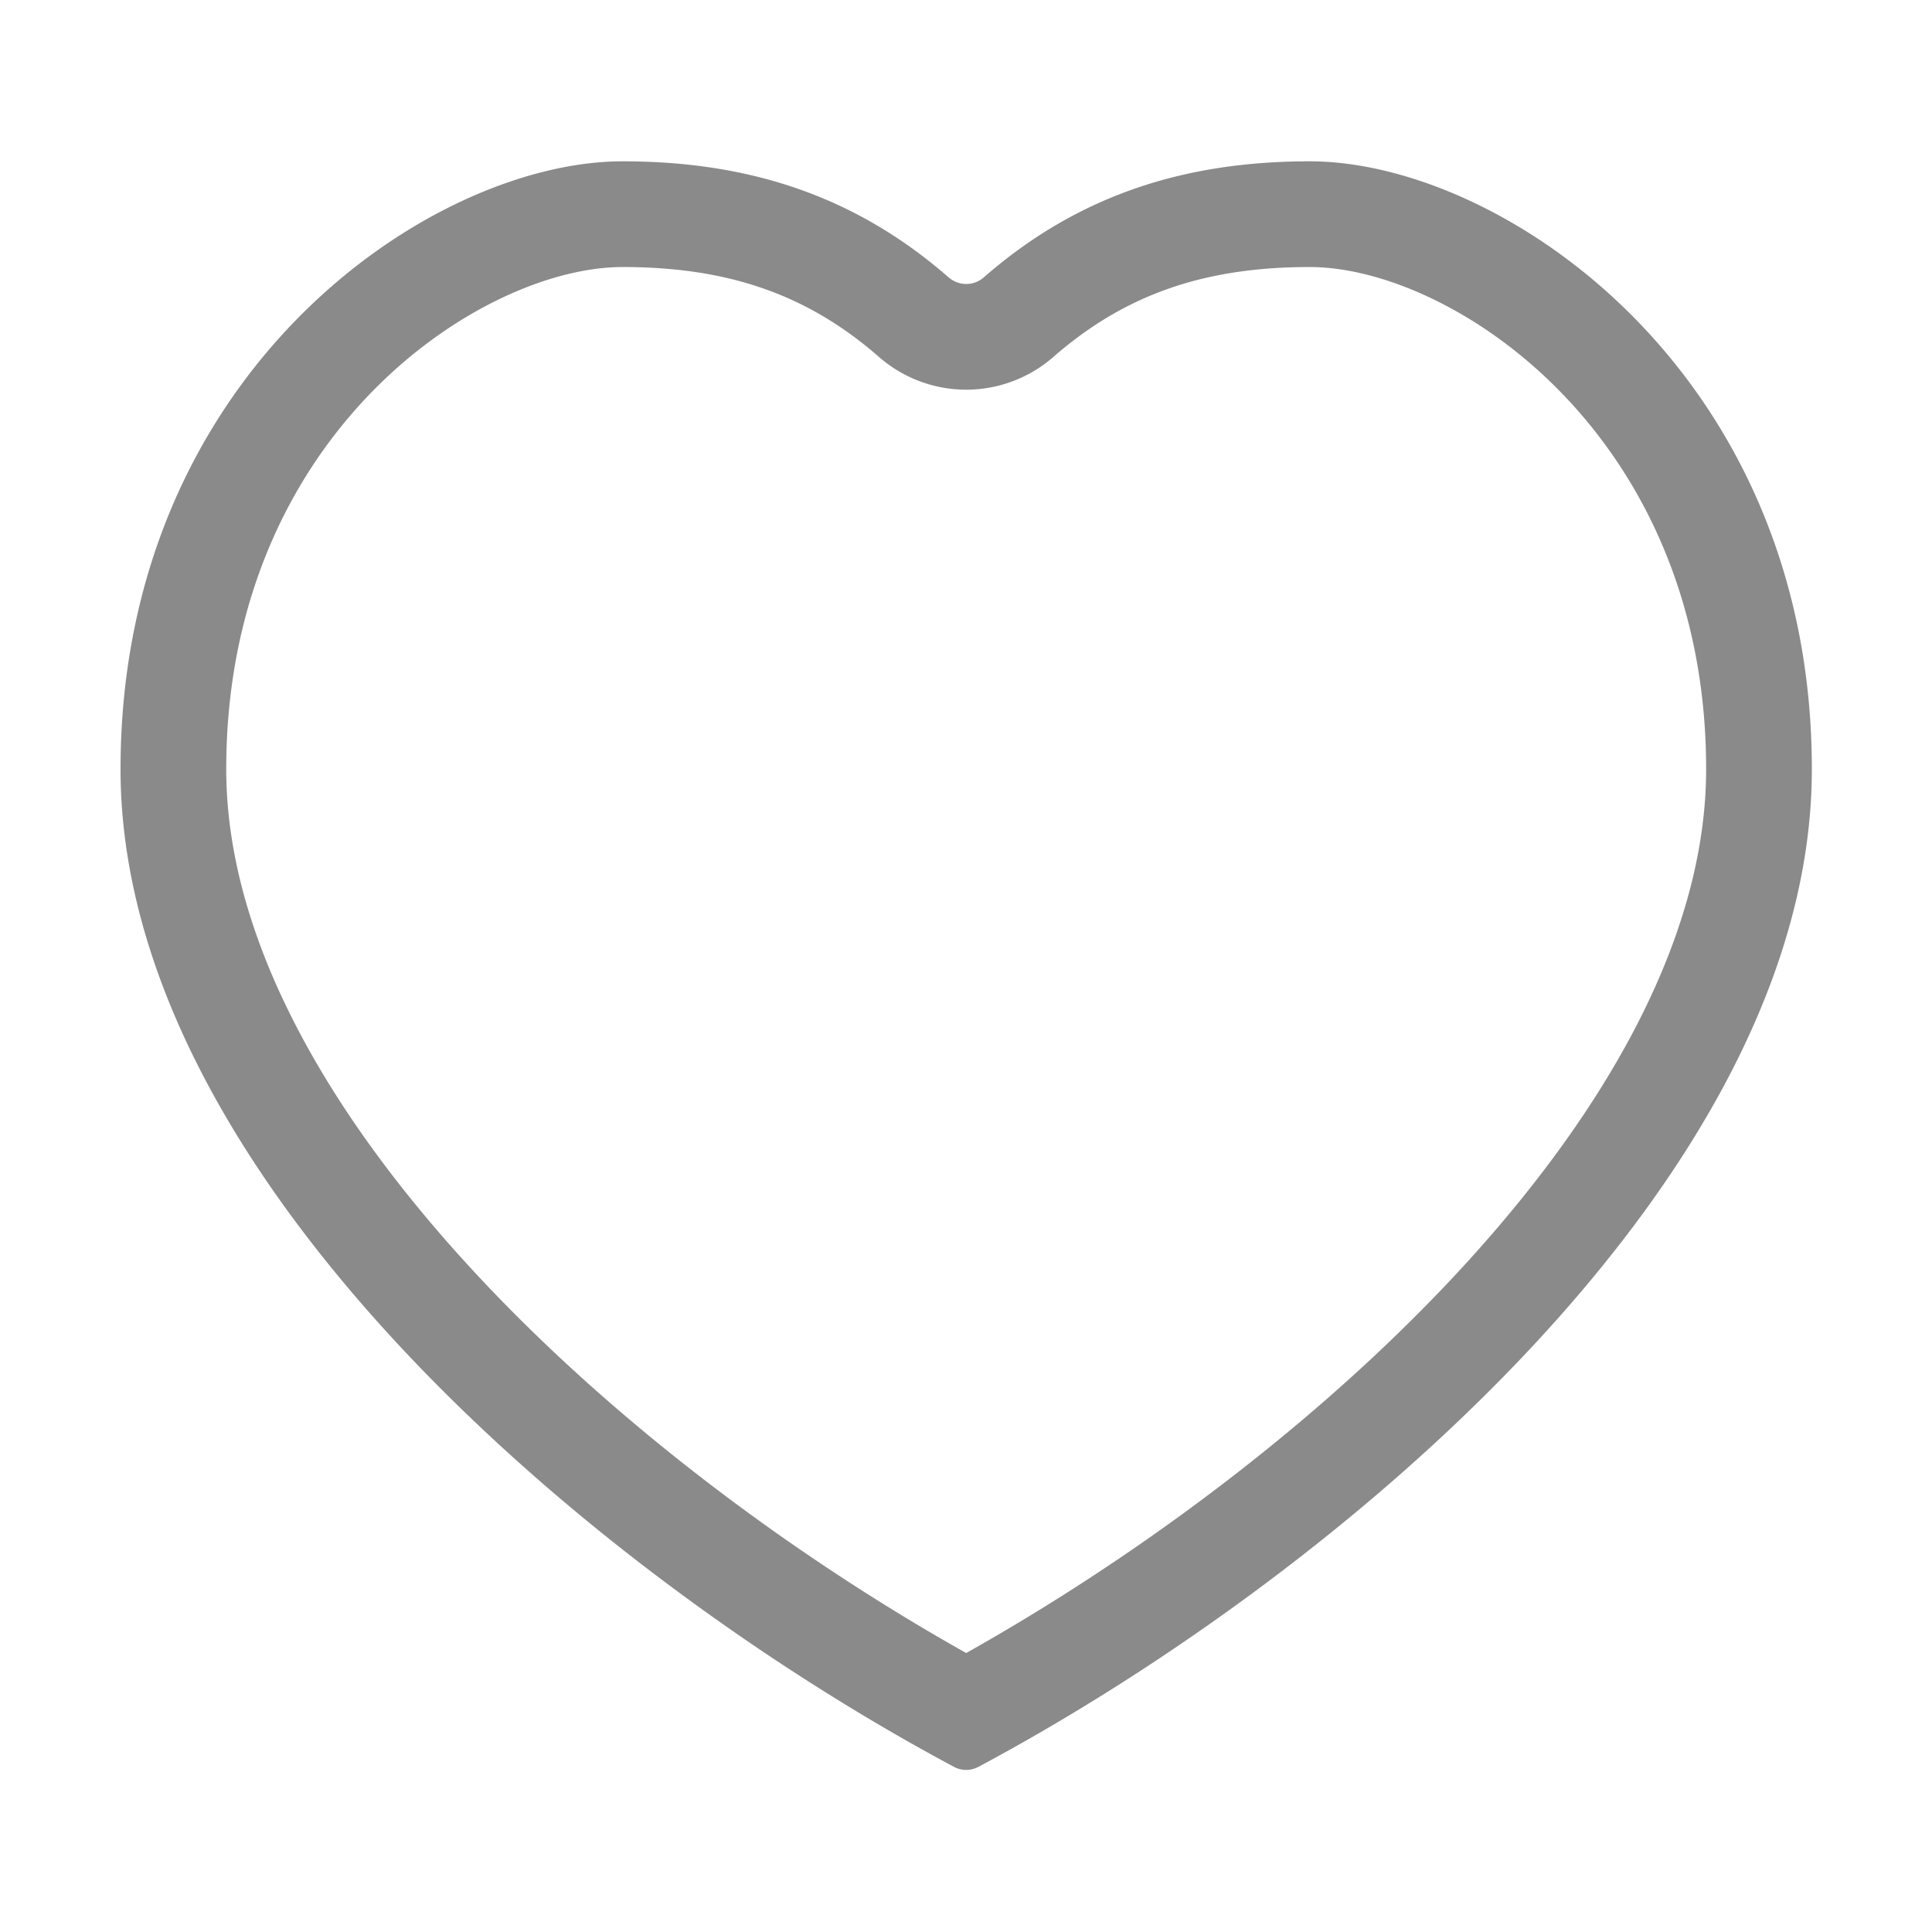 <?xml version="1.0" standalone="no"?><!DOCTYPE svg PUBLIC "-//W3C//DTD SVG 1.1//EN" "http://www.w3.org/Graphics/SVG/1.1/DTD/svg11.dtd"><svg class="icon" width="200px" height="200.00px" viewBox="0 0 1024 1024" version="1.1" xmlns="http://www.w3.org/2000/svg"><path fill="#8a8a8a" d="M694.19 85.5c-65.04 0-122.02 17.21-172.71 61.47-5.41 4.73-13.33 4.73-18.74 0-50.7-44.25-107.69-61.47-172.73-61.47C228 85.5 63.89 197.53 63.89 407.65c0 214.29 247.33 424.9 441.68 528.79 4.11 2.2 8.95 2.2 13.07 0 194.34-103.89 441.68-314.5 441.68-528.79C960.31 197.53 796.2 85.5 694.19 85.5zM512.1 876.14C319.5 767.92 119.91 579.72 119.91 407.66c0-177.2 134.7-266.13 210.1-266.13 56.22 0 98.12 14.7 135.87 47.65a70.23 70.23 0 0 0 46.22 17.36c16.96 0 33.38-6.16 46.21-17.35 37.75-32.96 79.66-47.66 135.88-47.66 75.41 0 210.1 88.93 210.1 266.13 0 172.07-199.61 360.28-392.19 468.48z" /></svg>